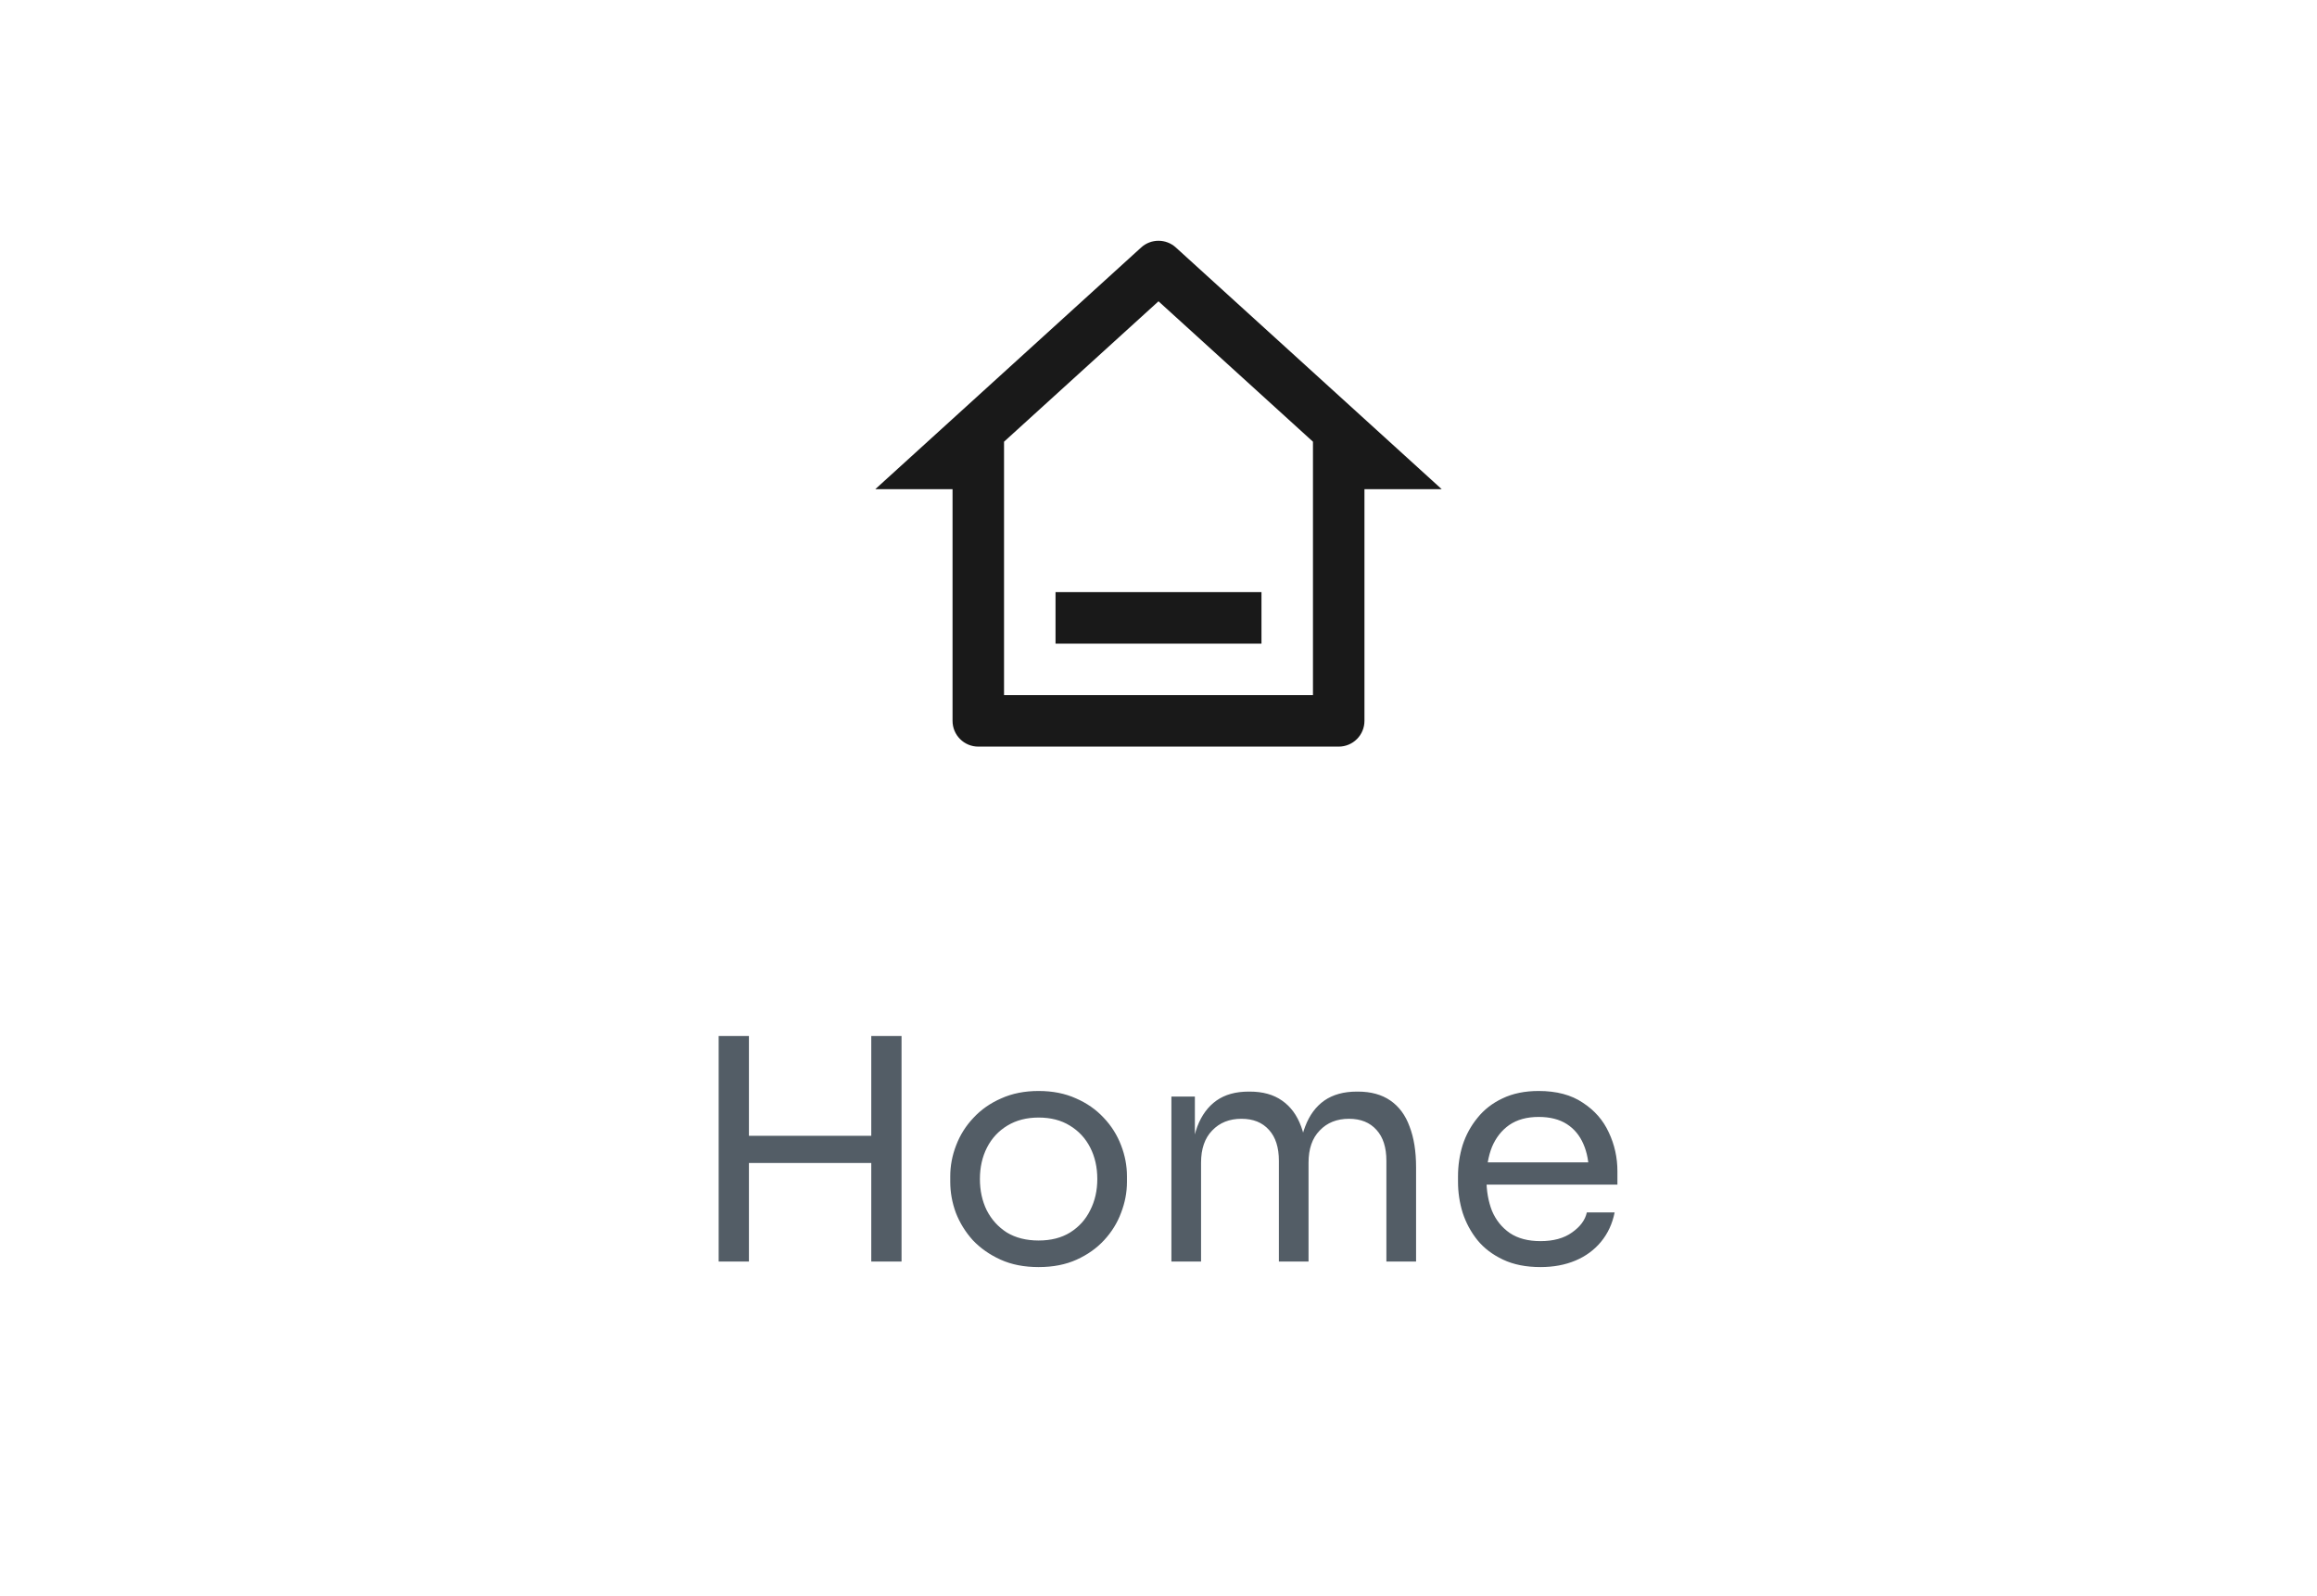 <svg width="90" height="62" viewBox="0 0 90 62" fill="none" xmlns="http://www.w3.org/2000/svg">
<path d="M52 29H38C37.735 29 37.48 28.895 37.293 28.707C37.105 28.52 37 28.265 37 28V19H34L44.327 9.612C44.511 9.444 44.751 9.352 45 9.352C45.249 9.352 45.489 9.444 45.673 9.612L56 19H53V28C53 28.265 52.895 28.52 52.707 28.707C52.52 28.895 52.265 29 52 29ZM39 27H51V17.157L45 11.703L39 17.157V27ZM41 23H49V25H41V23Z" fill="#191919"/>
<path d="M33.843 49V40.24H35.019V49H33.843ZM27.915 49V40.24H29.091V49H27.915ZM28.851 45.172V44.116H34.083V45.172H28.851ZM40.343 49.216C39.783 49.216 39.291 49.12 38.867 48.928C38.443 48.736 38.083 48.484 37.787 48.172C37.499 47.852 37.279 47.496 37.127 47.104C36.983 46.712 36.911 46.312 36.911 45.904V45.688C36.911 45.28 36.987 44.88 37.139 44.488C37.291 44.088 37.515 43.732 37.811 43.42C38.107 43.1 38.467 42.848 38.891 42.664C39.315 42.472 39.799 42.376 40.343 42.376C40.887 42.376 41.371 42.472 41.795 42.664C42.219 42.848 42.579 43.1 42.875 43.42C43.171 43.732 43.395 44.088 43.547 44.488C43.699 44.88 43.775 45.28 43.775 45.688V45.904C43.775 46.312 43.699 46.712 43.547 47.104C43.403 47.496 43.183 47.852 42.887 48.172C42.599 48.484 42.243 48.736 41.819 48.928C41.395 49.12 40.903 49.216 40.343 49.216ZM40.343 48.184C40.823 48.184 41.231 48.08 41.567 47.872C41.911 47.656 42.171 47.368 42.347 47.008C42.531 46.648 42.623 46.244 42.623 45.796C42.623 45.34 42.531 44.932 42.347 44.572C42.163 44.212 41.899 43.928 41.555 43.72C41.219 43.512 40.815 43.408 40.343 43.408C39.879 43.408 39.475 43.512 39.131 43.72C38.787 43.928 38.523 44.212 38.339 44.572C38.155 44.932 38.063 45.34 38.063 45.796C38.063 46.244 38.151 46.648 38.327 47.008C38.511 47.368 38.771 47.656 39.107 47.872C39.451 48.08 39.863 48.184 40.343 48.184ZM45.501 49V42.592H46.413V45.34H46.269C46.269 44.716 46.349 44.188 46.508 43.756C46.676 43.316 46.925 42.98 47.252 42.748C47.581 42.516 47.996 42.4 48.501 42.4H48.548C49.053 42.4 49.468 42.516 49.797 42.748C50.133 42.98 50.38 43.316 50.541 43.756C50.7 44.188 50.781 44.716 50.781 45.34H50.444C50.444 44.716 50.529 44.188 50.697 43.756C50.864 43.316 51.112 42.98 51.441 42.748C51.776 42.516 52.197 42.4 52.7 42.4H52.748C53.252 42.4 53.672 42.516 54.008 42.748C54.344 42.98 54.593 43.316 54.752 43.756C54.92 44.188 55.005 44.716 55.005 45.34V49H53.852V45.088C53.852 44.568 53.724 44.168 53.468 43.888C53.212 43.6 52.856 43.456 52.401 43.456C51.928 43.456 51.548 43.608 51.261 43.912C50.972 44.208 50.828 44.624 50.828 45.16V49H49.676V45.088C49.676 44.568 49.548 44.168 49.292 43.888C49.036 43.6 48.681 43.456 48.224 43.456C47.752 43.456 47.373 43.608 47.084 43.912C46.797 44.208 46.653 44.624 46.653 45.16V49H45.501ZM59.838 49.216C59.278 49.216 58.794 49.12 58.386 48.928C57.978 48.736 57.646 48.484 57.39 48.172C57.134 47.852 56.942 47.496 56.814 47.104C56.694 46.712 56.634 46.312 56.634 45.904V45.688C56.634 45.272 56.694 44.868 56.814 44.476C56.942 44.084 57.134 43.732 57.39 43.42C57.646 43.1 57.97 42.848 58.362 42.664C58.762 42.472 59.23 42.376 59.766 42.376C60.462 42.376 61.034 42.528 61.482 42.832C61.938 43.128 62.274 43.512 62.49 43.984C62.714 44.456 62.826 44.96 62.826 45.496V46.012H57.138V45.148H61.986L61.722 45.616C61.722 45.16 61.65 44.768 61.506 44.44C61.362 44.104 61.146 43.844 60.858 43.66C60.57 43.476 60.206 43.384 59.766 43.384C59.31 43.384 58.93 43.488 58.626 43.696C58.33 43.904 58.106 44.188 57.954 44.548C57.81 44.908 57.738 45.324 57.738 45.796C57.738 46.252 57.81 46.664 57.954 47.032C58.106 47.392 58.338 47.68 58.65 47.896C58.962 48.104 59.358 48.208 59.838 48.208C60.342 48.208 60.75 48.096 61.062 47.872C61.382 47.648 61.574 47.388 61.638 47.092H62.718C62.63 47.532 62.454 47.912 62.19 48.232C61.926 48.552 61.594 48.796 61.194 48.964C60.794 49.132 60.342 49.216 59.838 49.216Z" fill="#535D66"/>
</svg>
